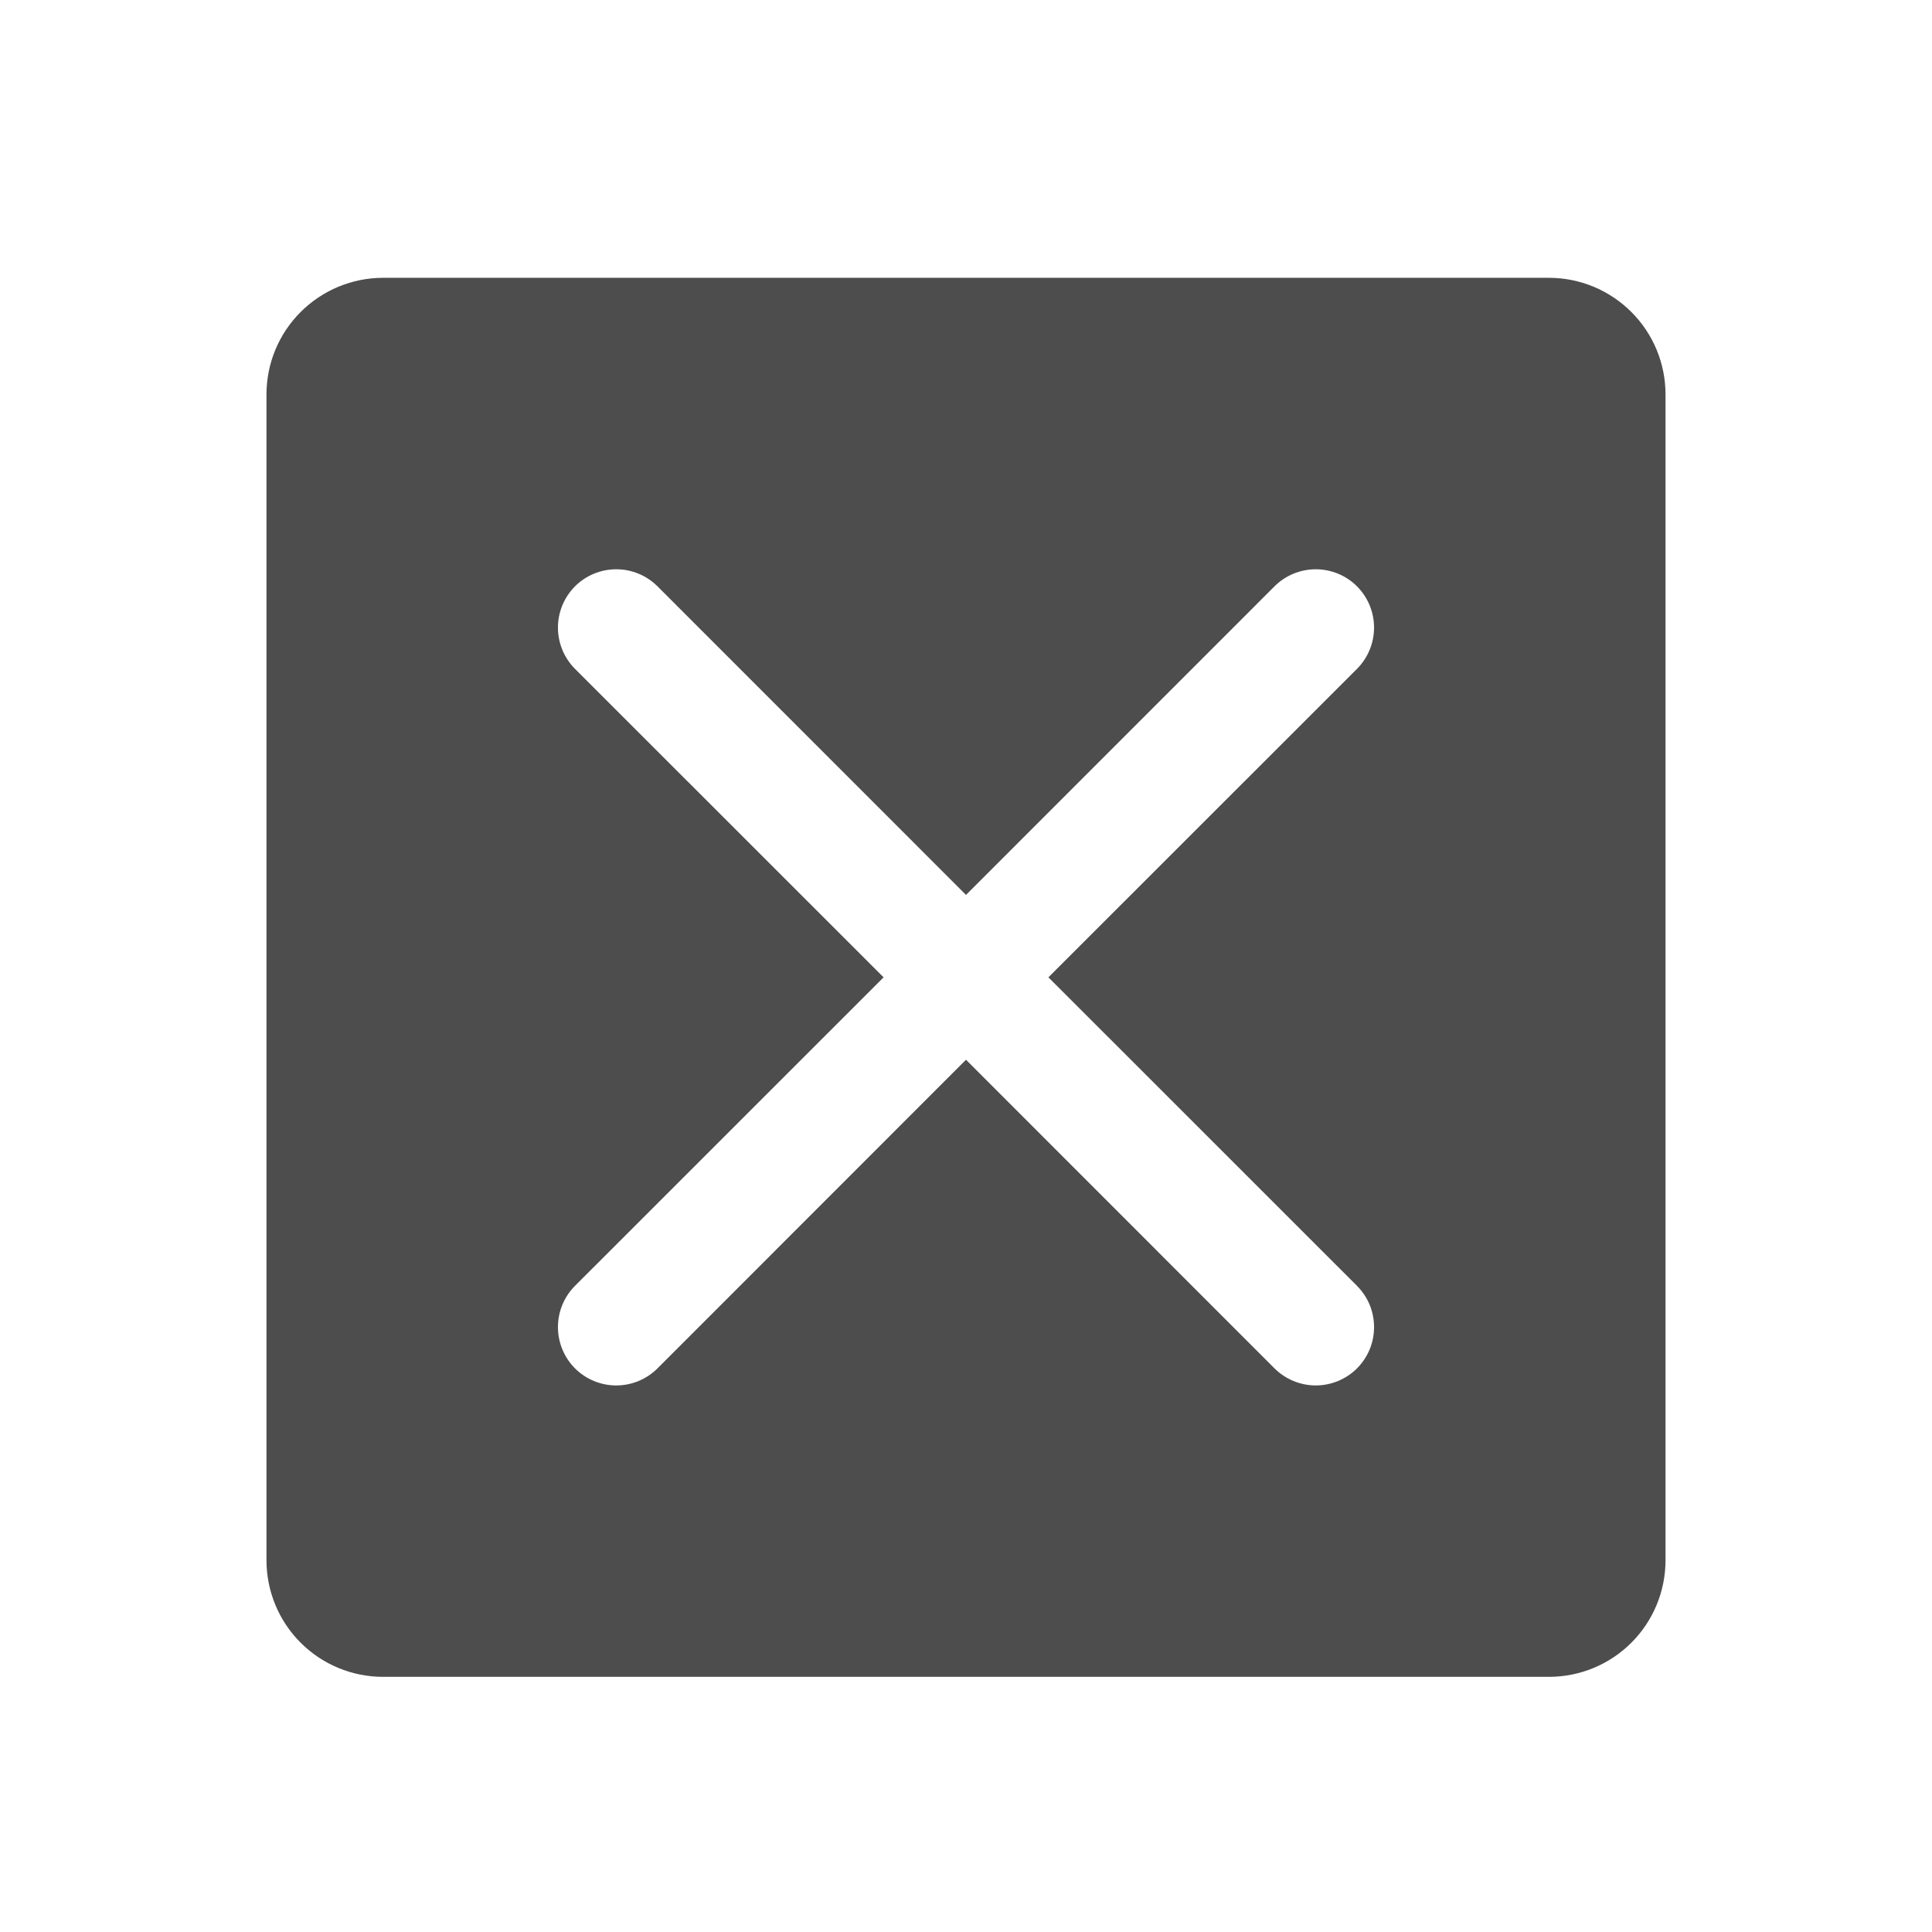 <svg width="29" height="29" viewBox="0 0 29 29" fill="none" xmlns="http://www.w3.org/2000/svg">
<path d="M23.25 4.17H5.75C5.286 4.17 4.841 4.355 4.513 4.683C4.184 5.011 4 5.456 4 5.92V23.42C4 23.884 4.184 24.33 4.513 24.658C4.841 24.986 5.286 25.17 5.75 25.17H23.25C23.714 25.17 24.159 24.986 24.487 24.658C24.816 24.33 25 23.884 25 23.42V5.92C25 5.456 24.816 5.011 24.487 4.683C24.159 4.355 23.714 4.17 23.25 4.17ZM20.369 19.301C20.45 19.383 20.515 19.479 20.559 19.585C20.603 19.692 20.625 19.805 20.625 19.92C20.625 20.035 20.603 20.149 20.559 20.255C20.515 20.362 20.45 20.458 20.369 20.54C20.288 20.621 20.191 20.685 20.085 20.729C19.979 20.773 19.865 20.796 19.75 20.796C19.635 20.796 19.521 20.773 19.415 20.729C19.309 20.685 19.212 20.621 19.131 20.54L14.5 15.907L9.869 20.54C9.705 20.704 9.482 20.796 9.25 20.796C9.018 20.796 8.795 20.704 8.631 20.54C8.467 20.375 8.375 20.153 8.375 19.92C8.375 19.688 8.467 19.465 8.631 19.301L13.263 14.67L8.631 10.04C8.467 9.875 8.375 9.653 8.375 9.42C8.375 9.188 8.467 8.966 8.631 8.801C8.795 8.637 9.018 8.545 9.25 8.545C9.482 8.545 9.705 8.637 9.869 8.801L14.5 13.433L19.131 8.801C19.295 8.637 19.518 8.545 19.75 8.545C19.982 8.545 20.205 8.637 20.369 8.801C20.533 8.966 20.625 9.188 20.625 9.42C20.625 9.653 20.533 9.875 20.369 10.04L15.737 14.67L20.369 19.301Z" fill="#4D4D4D"/>
</svg>
